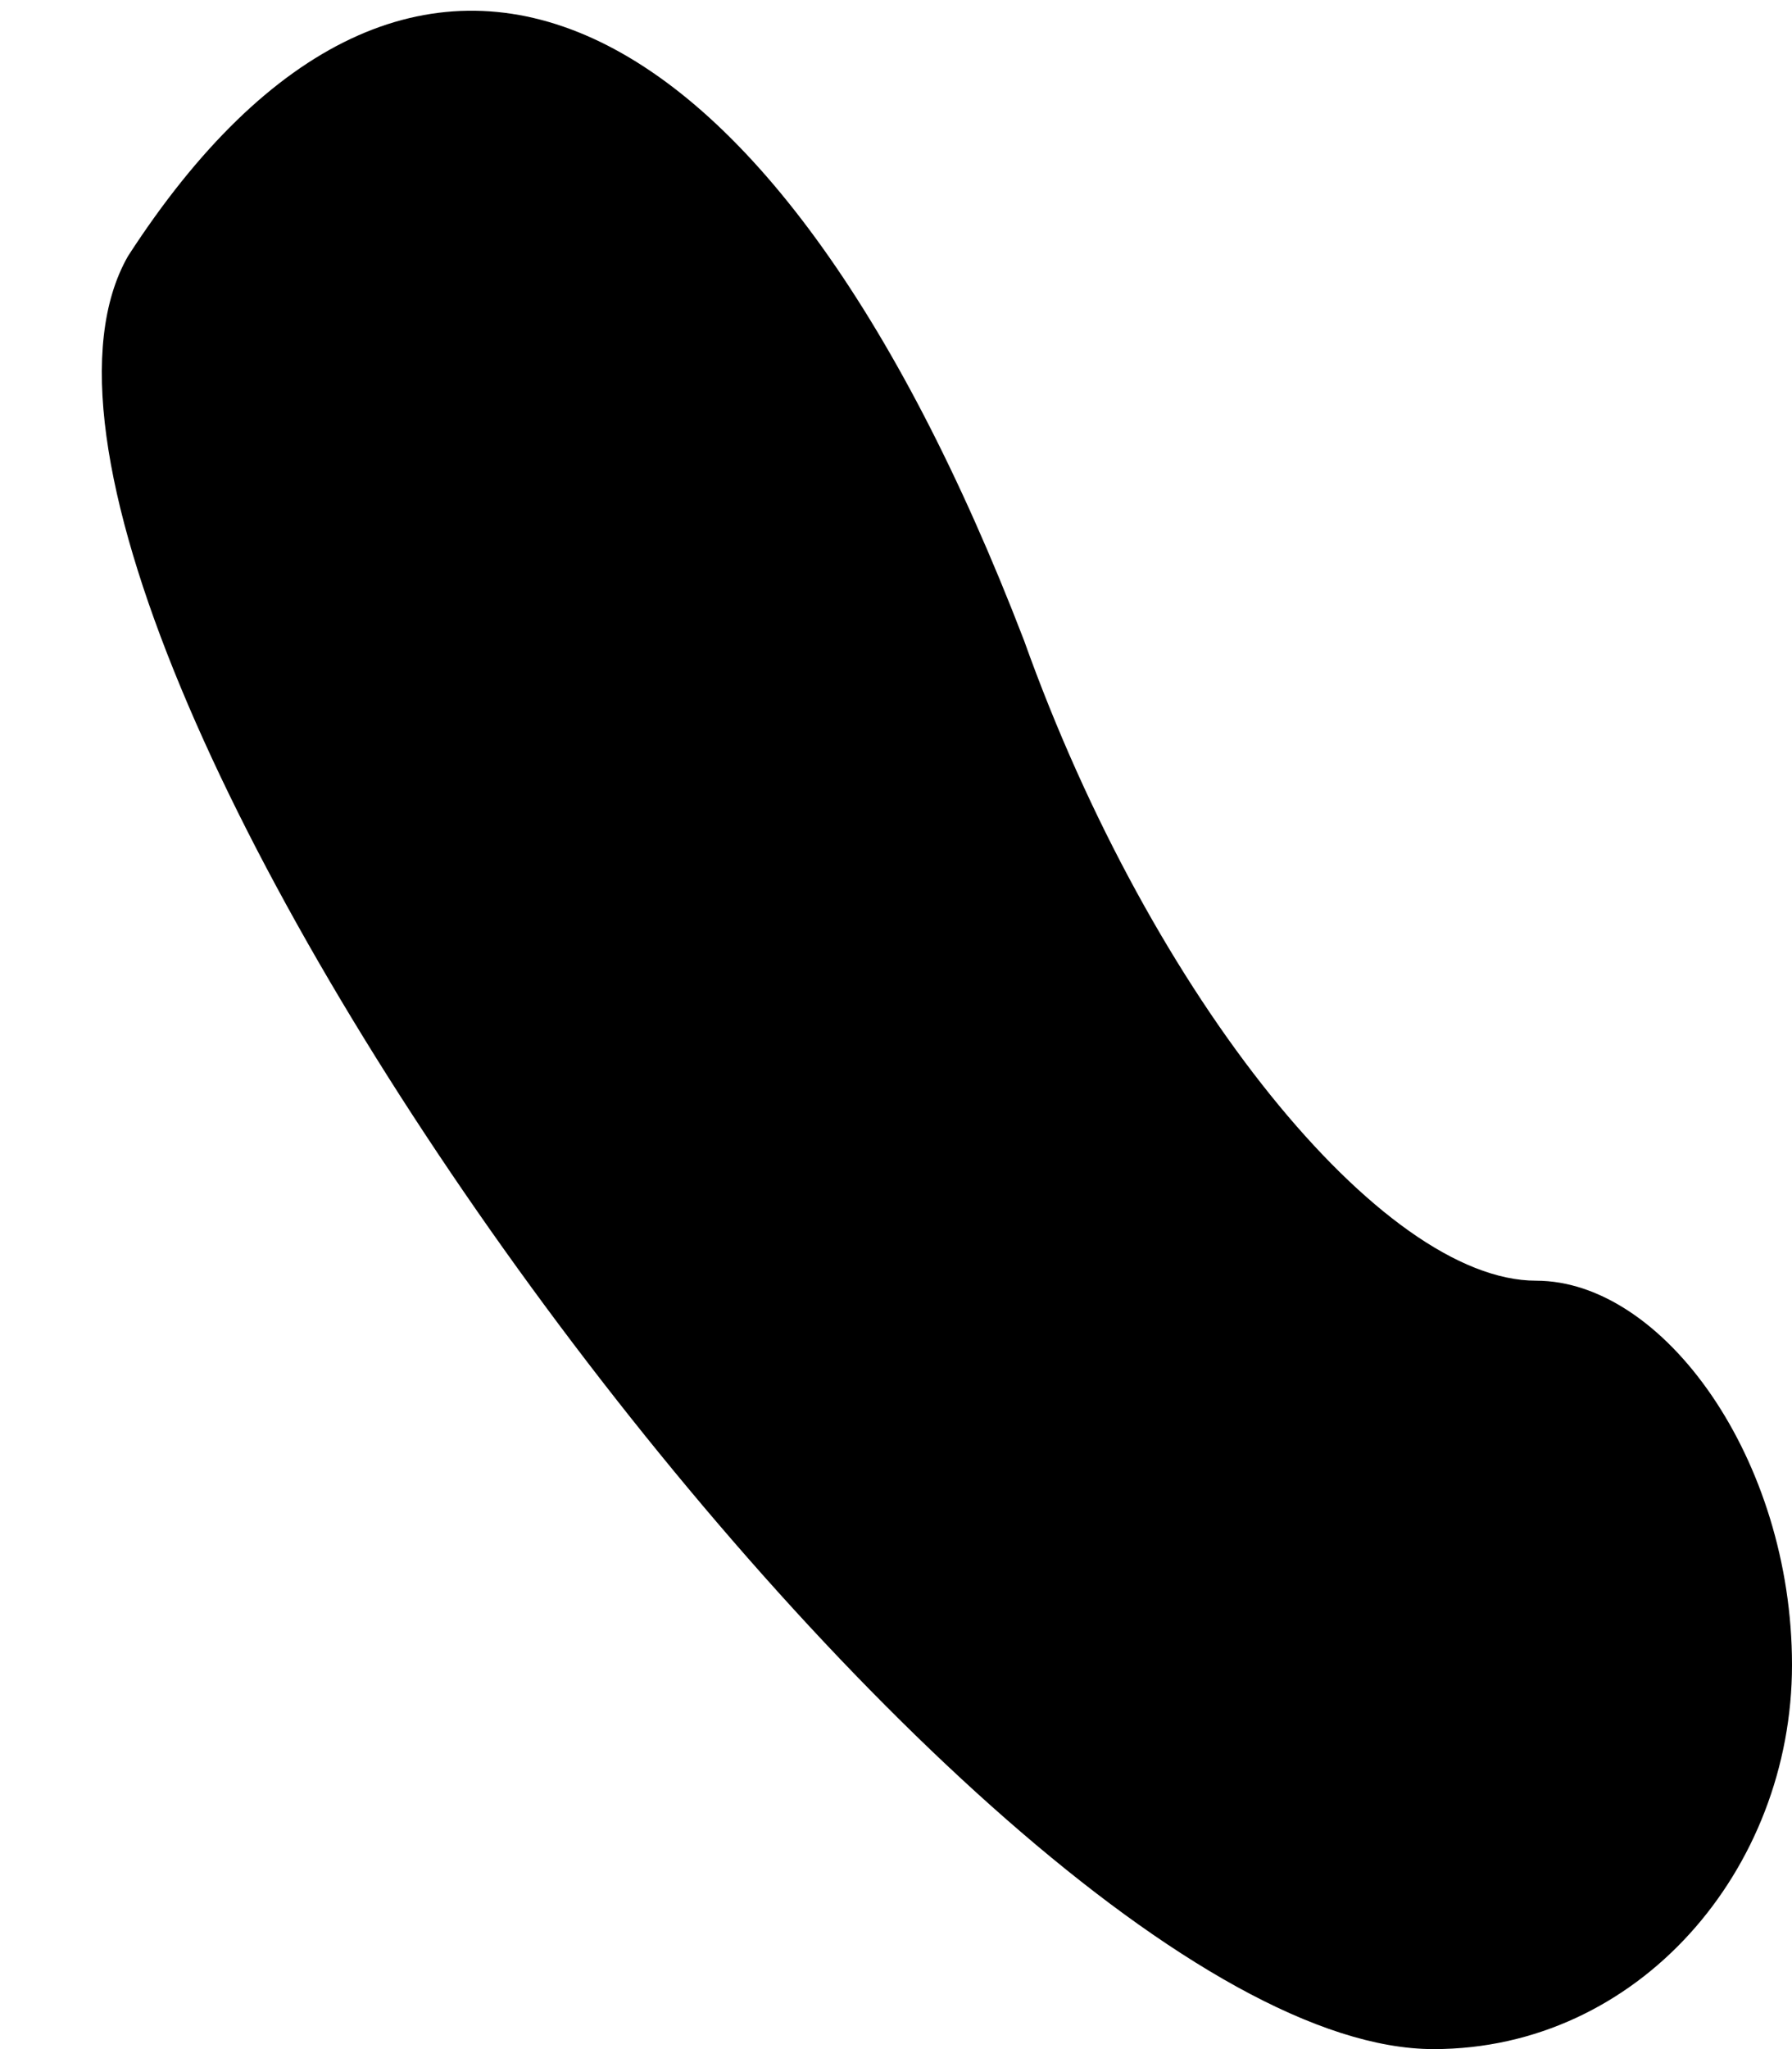 <?xml version="1.0" standalone="no"?>
<!DOCTYPE svg PUBLIC "-//W3C//DTD SVG 20010904//EN"
 "http://www.w3.org/TR/2001/REC-SVG-20010904/DTD/svg10.dtd">
<svg version="1.0" xmlns="http://www.w3.org/2000/svg"
 width="7pt" height="8pt" viewBox="0 0 7 8"
 preserveAspectRatio="xMidYMid meet">
<g transform="translate(0,8) scale(0.1,-0.1)"
fill="#000000" stroke="none">
<path fill="#000000" stroke="none" d="M5 70 c-8 -14 33 -70 51 -70 8 0 14 7
14 15 0 8 -5 15 -10 15 -6 0 -15 11 -20 25 -10 26 -24 32 -35 15z"/>
</g>
</svg>
